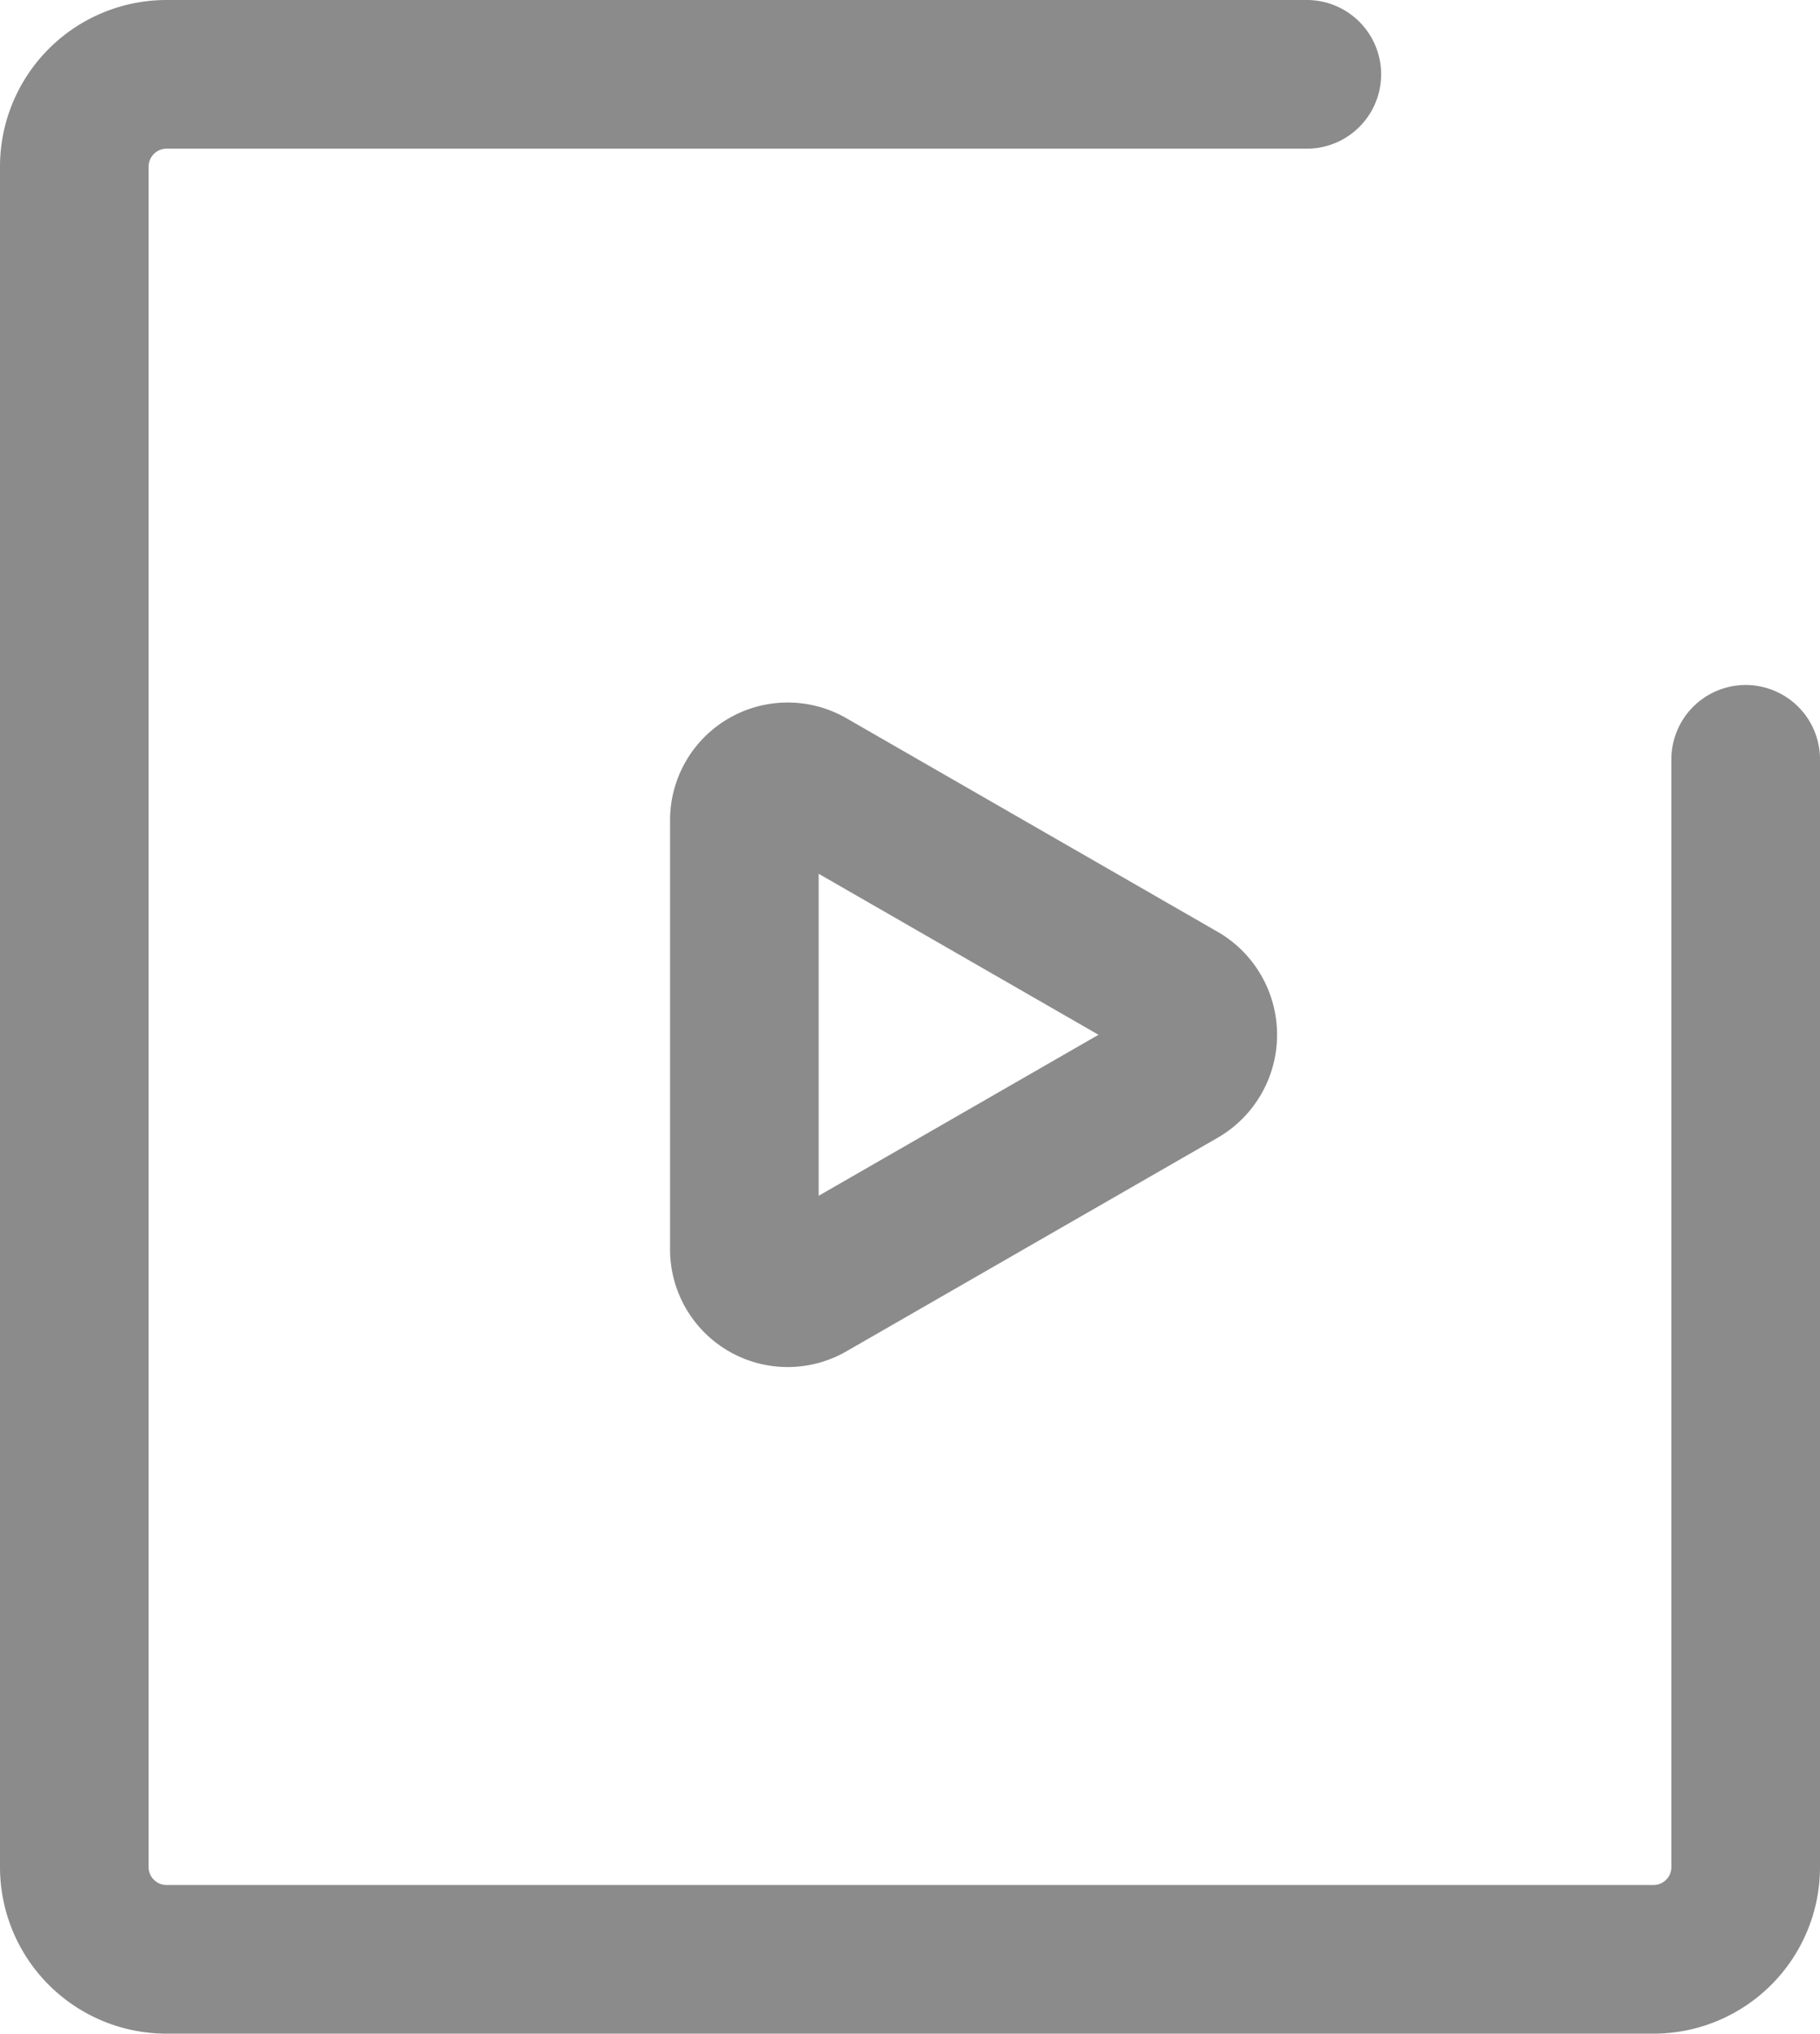 <svg xmlns="http://www.w3.org/2000/svg" width="24.492" height="27.358" viewBox="0 0 24.492 27.358">
  <g id="Group_13023" data-name="Group 13023" transform="translate(-929.957 -151.557)">
    <path id="Path_11872" data-name="Path 11872" d="M264.543,154.557H249.2a1.242,1.242,0,0,0-1.243,1.244v22.871a1.241,1.241,0,0,0,1.243,1.243h20.006a1.241,1.241,0,0,0,1.243-1.243v-14.9" transform="translate(683 -2)" fill="none" stroke="#8b8b8b" stroke-linecap="round" stroke-linejoin="round" stroke-miterlimit="10" stroke-width="2"/>
    <path id="Path_11873" data-name="Path 11873" d="M264.3,169.5l-5.018,2.886a.583.583,0,0,1-.866-.51v-5.773a.583.583,0,0,1,.866-.51l5.018,2.886A.6.6,0,0,1,264.3,169.5Z" transform="translate(681.558 -3.512)" fill="none" stroke="#8b8b8b" stroke-linecap="round" stroke-linejoin="round" stroke-miterlimit="10" stroke-width="2"/>
  </g>
</svg>
